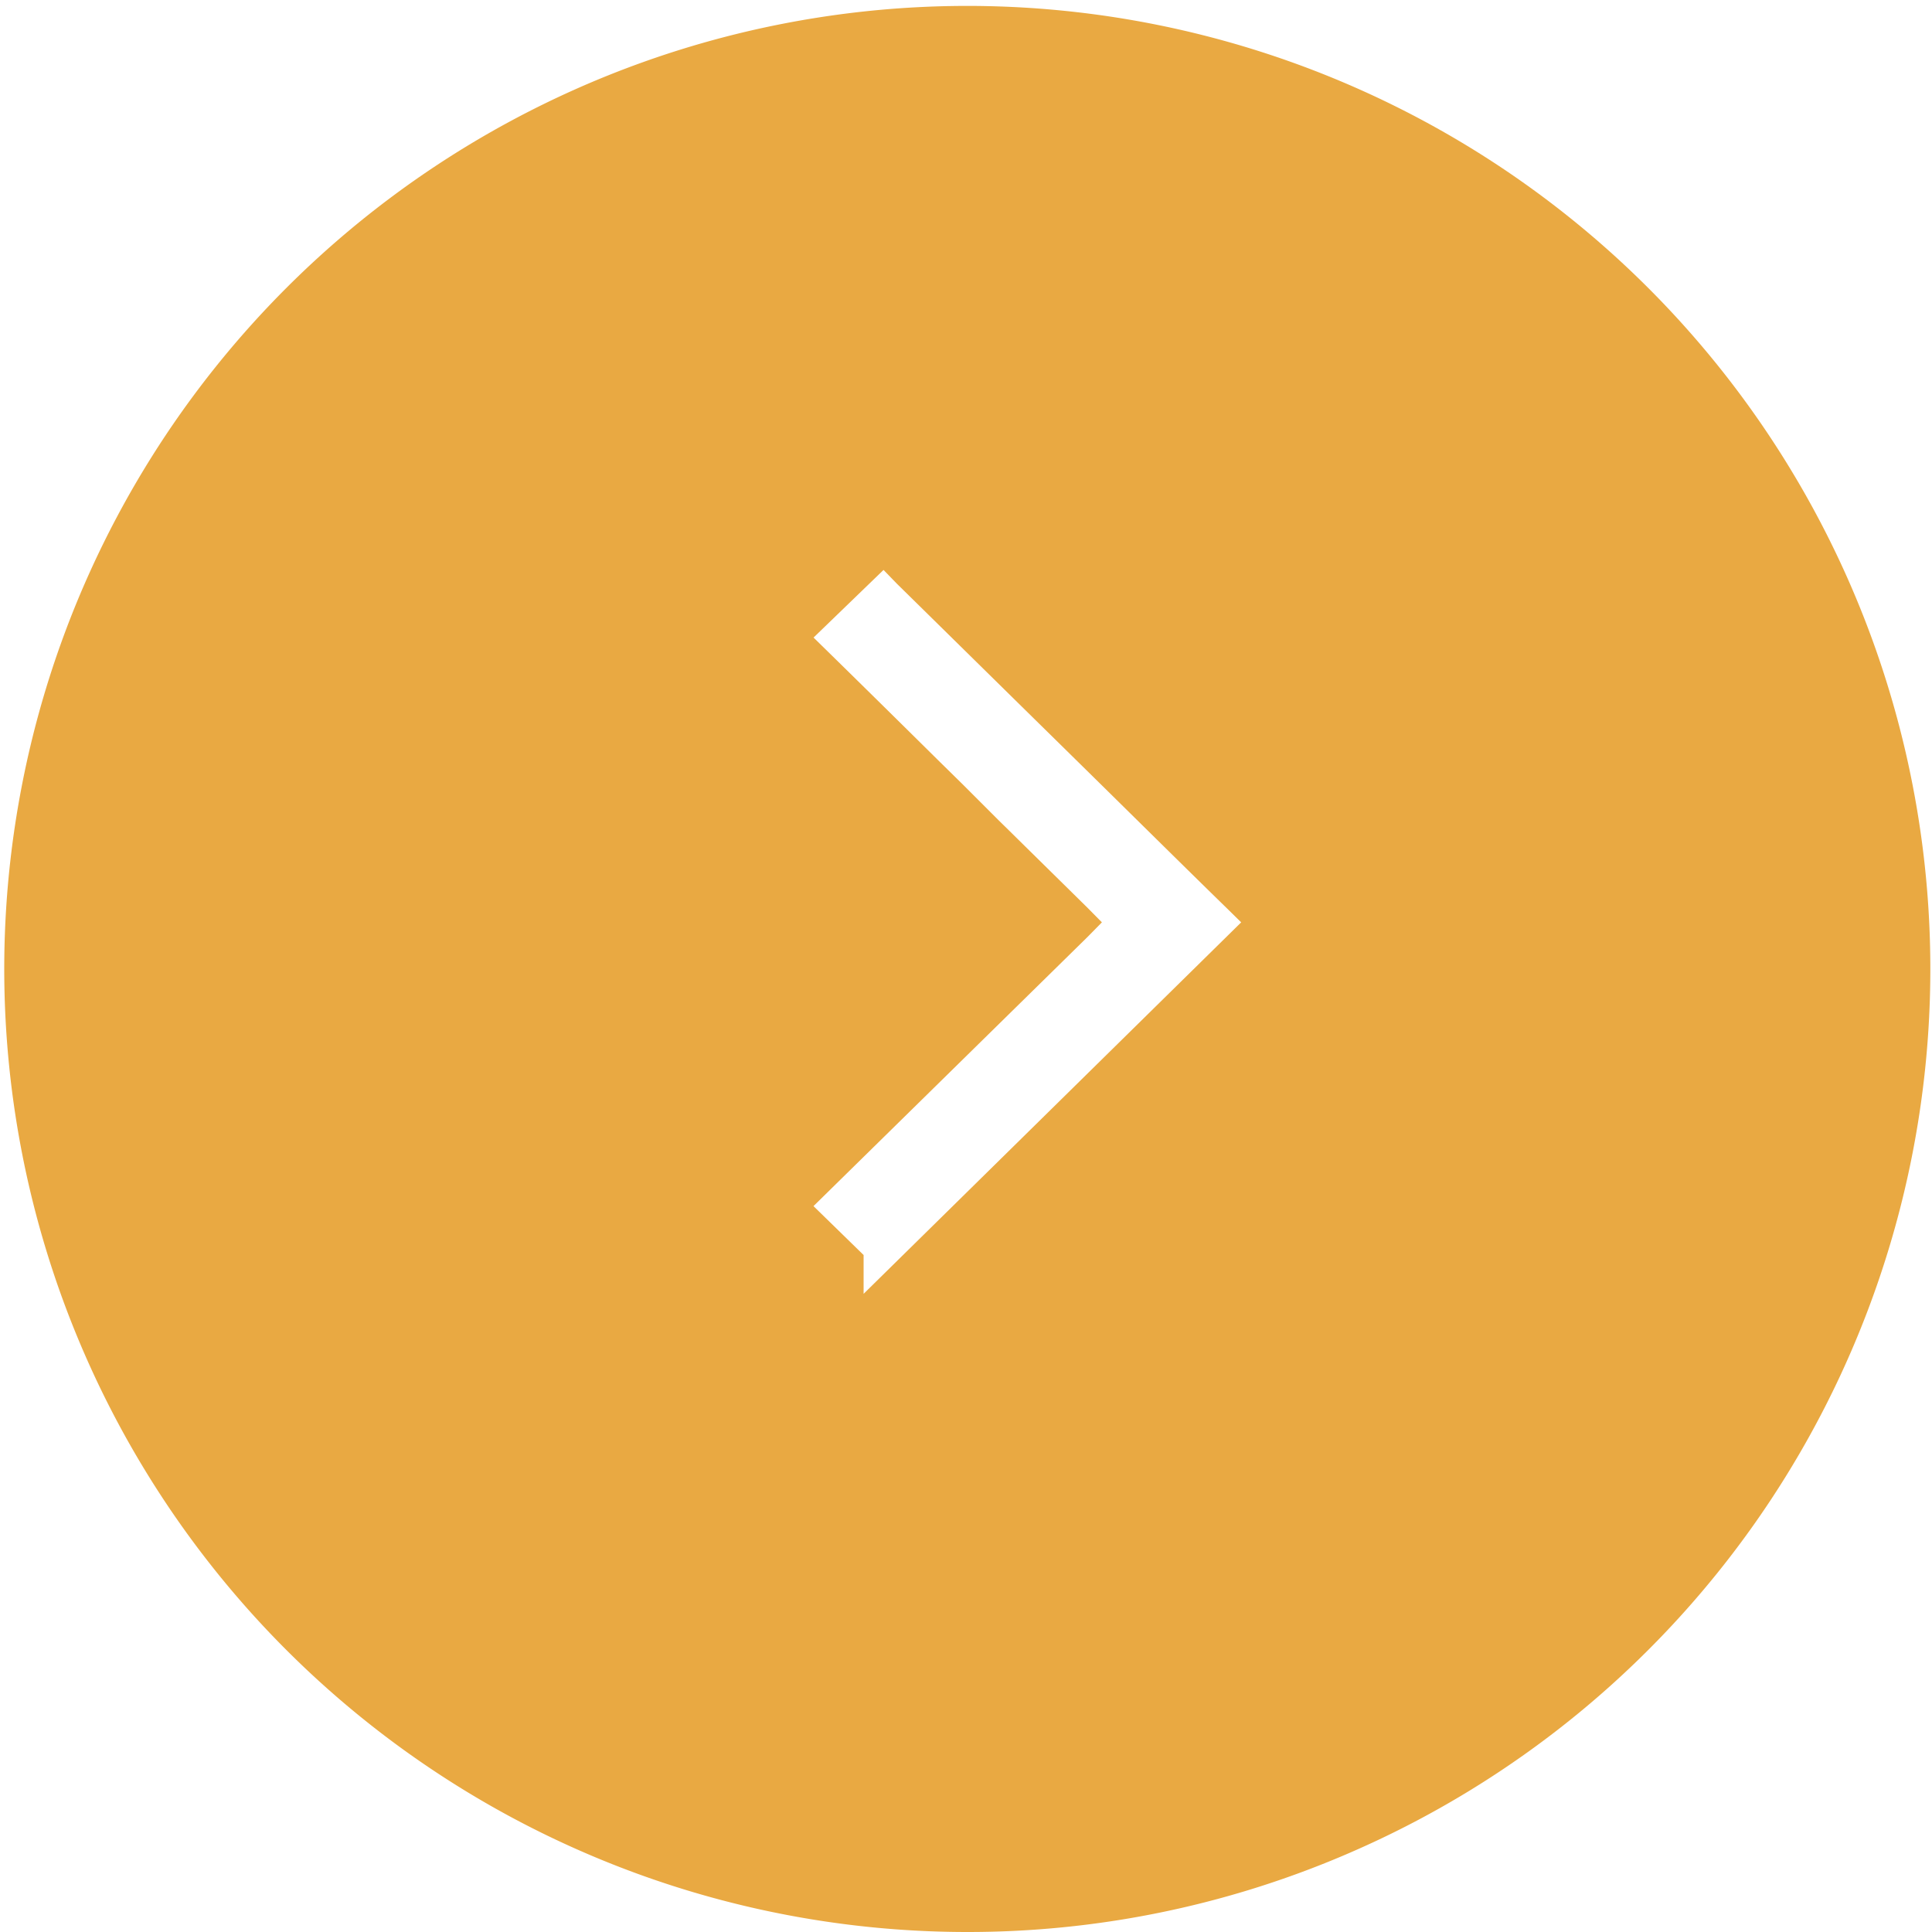 <svg xmlns="http://www.w3.org/2000/svg" width="32" height="32" viewBox="0 0 32 32">
  <path id="Subtraction_20" data-name="Subtraction 20" d="M4418,319a15.951,15.951,0,1,1,6.228-1.257A15.9,15.9,0,0,1,4418,319Zm-1.366-22.56-1.159,1.12.24.235c.549.538,1.169,1.149,1.827,1.8l.347.341.059.058.6.6.143.14c.438.432.892.878,1.32,1.3l.24.243-.24.244-4.537,4.456.83.81v.643l6.254-6.153-.237-.233c-.513-.5-1.222-1.2-1.972-1.939l-.007-.007-.753-.741c-1.2-1.179-2.116-2.082-2.73-2.685Z" transform="translate(-4402 -287)" fill="#e9a942"/>
</svg>

